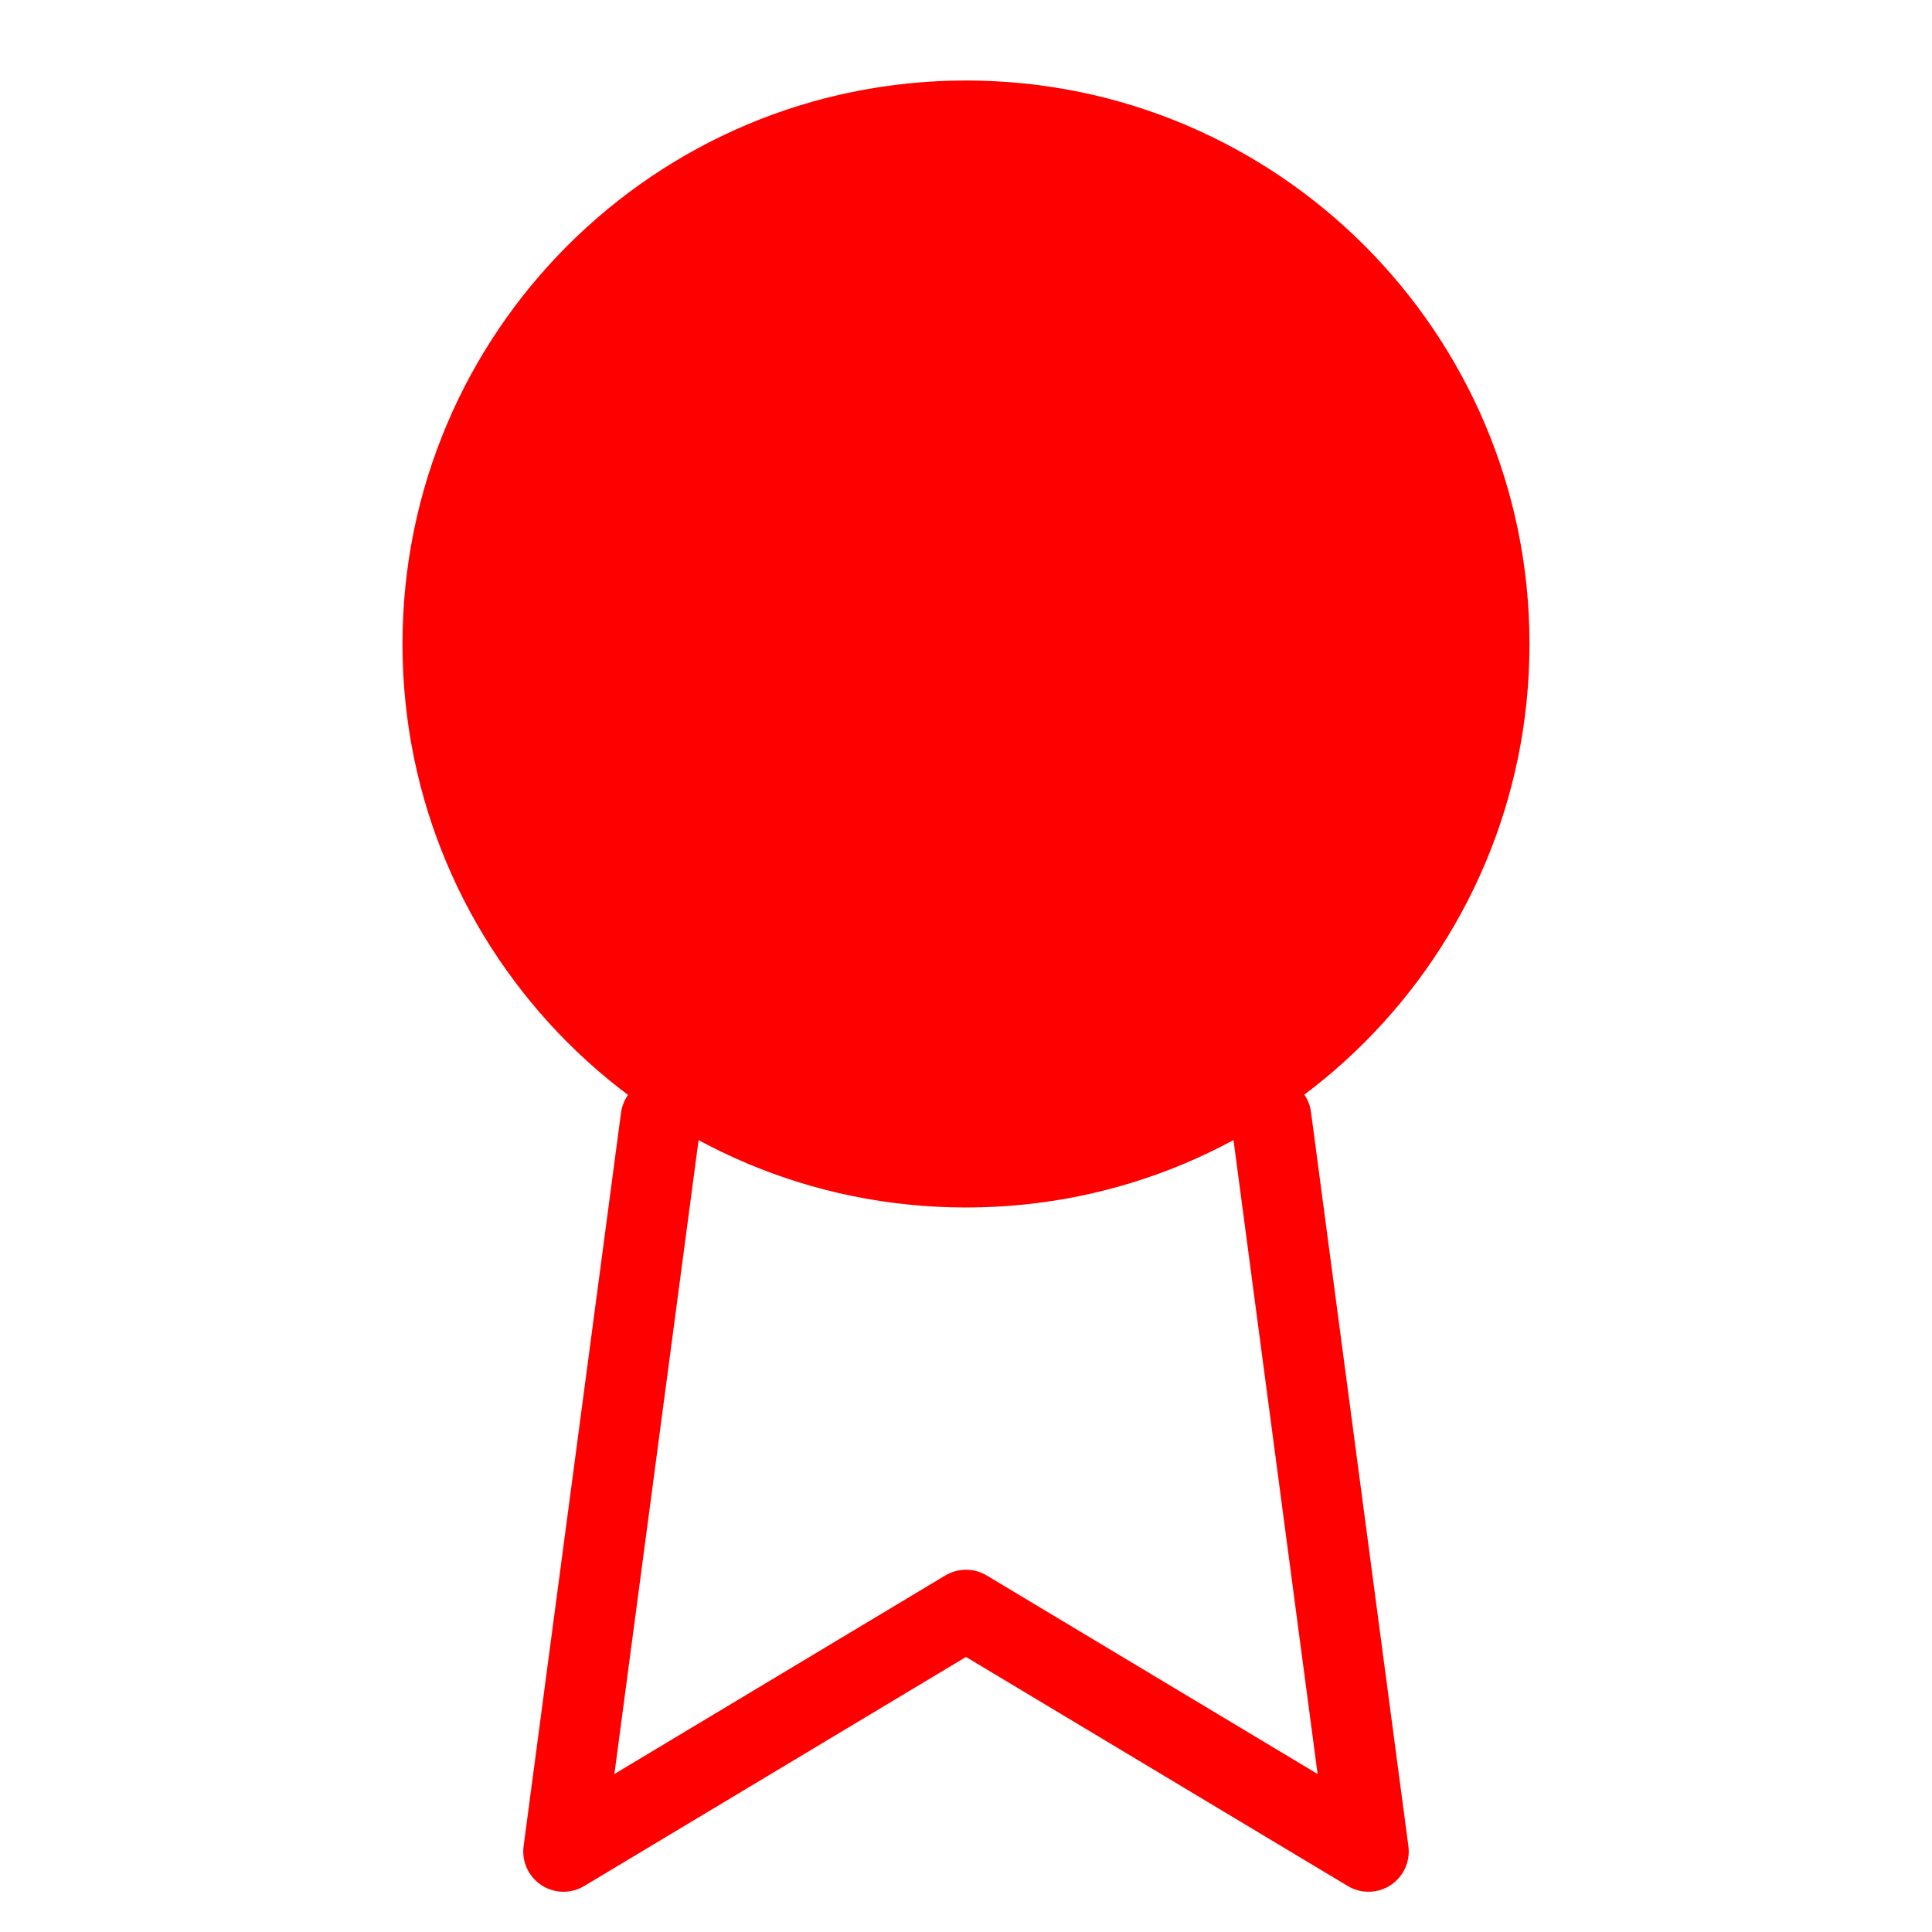 <svg width="24" height="24" viewBox="0 0 24 24" fill="none" xmlns="http://www.w3.org/2000/svg">
<path d="M12 15C15.866 15 19 11.866 19 8C19 4.134 15.866 1 12 1C8.134 1 5 4.134 5 8C5 11.866 8.134 15 12 15Z" fill="#FF0000"/>
<path d="M8.21 13.89L7 23L12 20L17 23L15.79 13.88" stroke="#FF0000" stroke-linecap="round" stroke-linejoin="round"/>
</svg>
